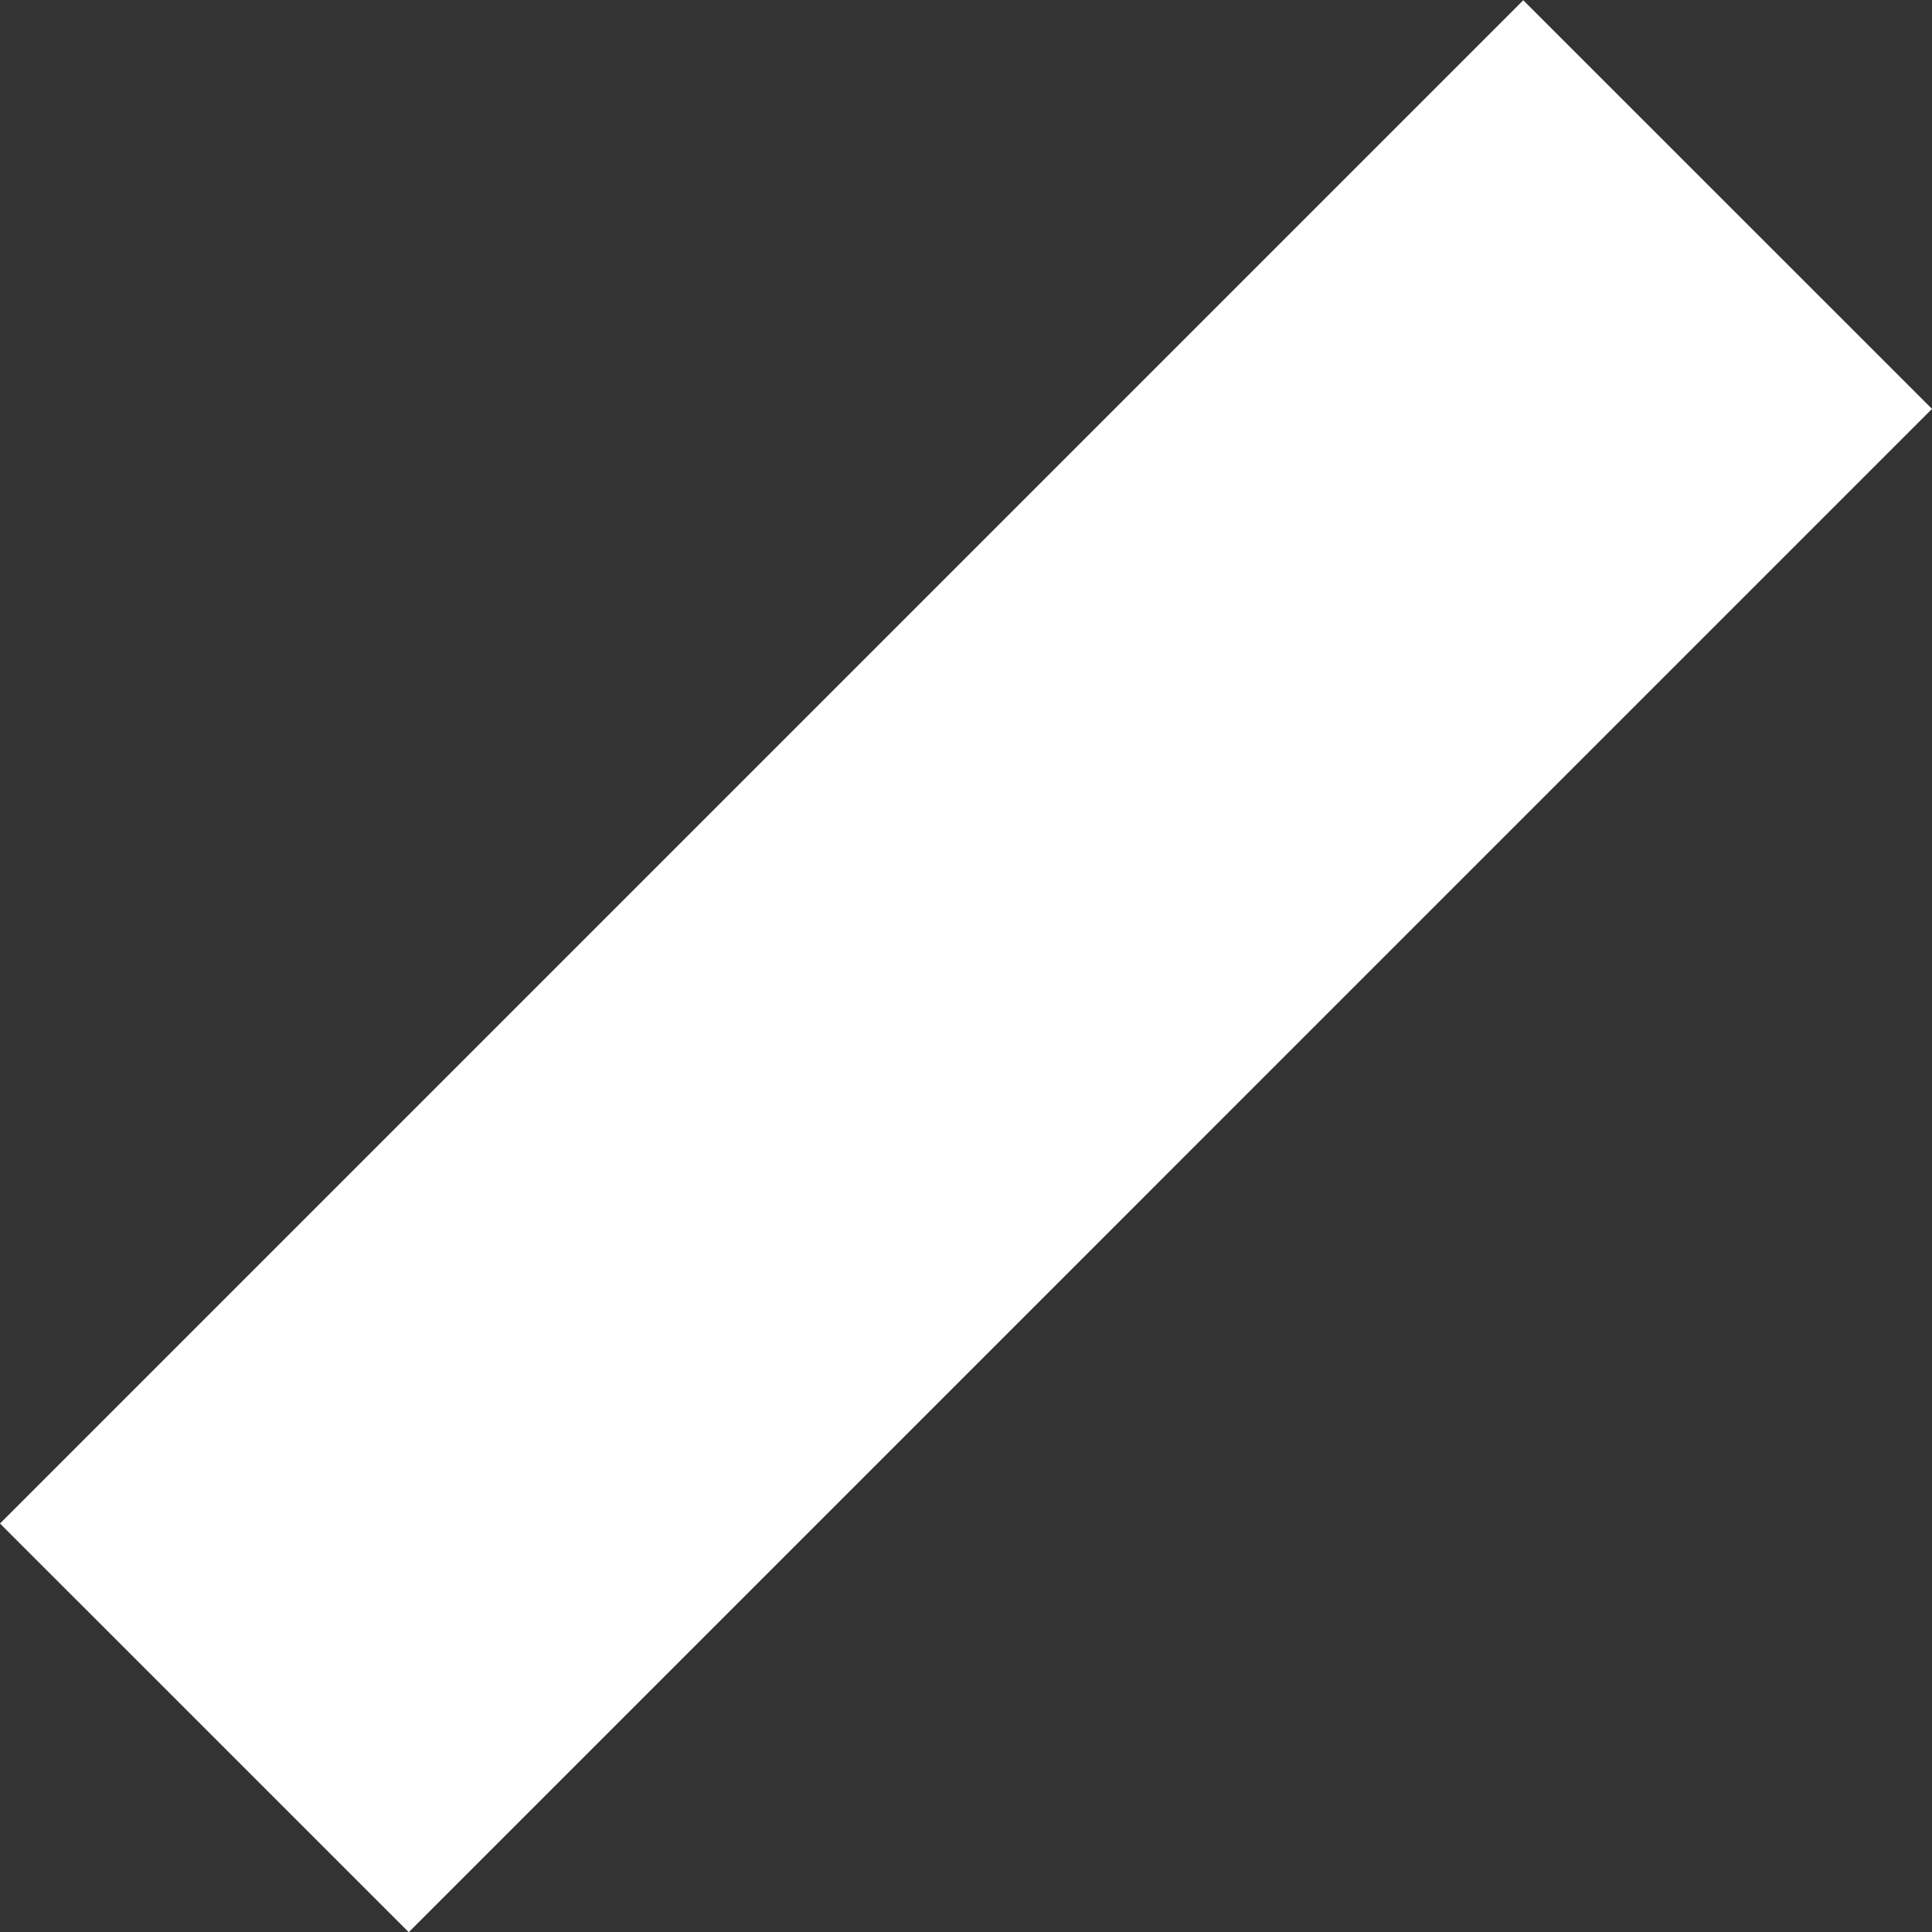 <svg xmlns="http://www.w3.org/2000/svg" width="57.62" height="57.625" viewBox="0 0 57.62 57.625">
  <rect x="0" y="0" width="57.62" height="57.625" fill="#333333" stroke="none"/>
<defs>
    <style>
      .cls-1 {
        fill: #fff;
        fill-rule: evenodd;
      }
    </style>
  </defs>
  <path id="Rectangle_2_copy" data-name="Rectangle 2 copy" class="cls-1" d="M1155.12,454.538l12.19,12.188-45.43,45.431-12.19-12.189Z" transform="translate(-1109.69 -454.531)"/>
</svg>
